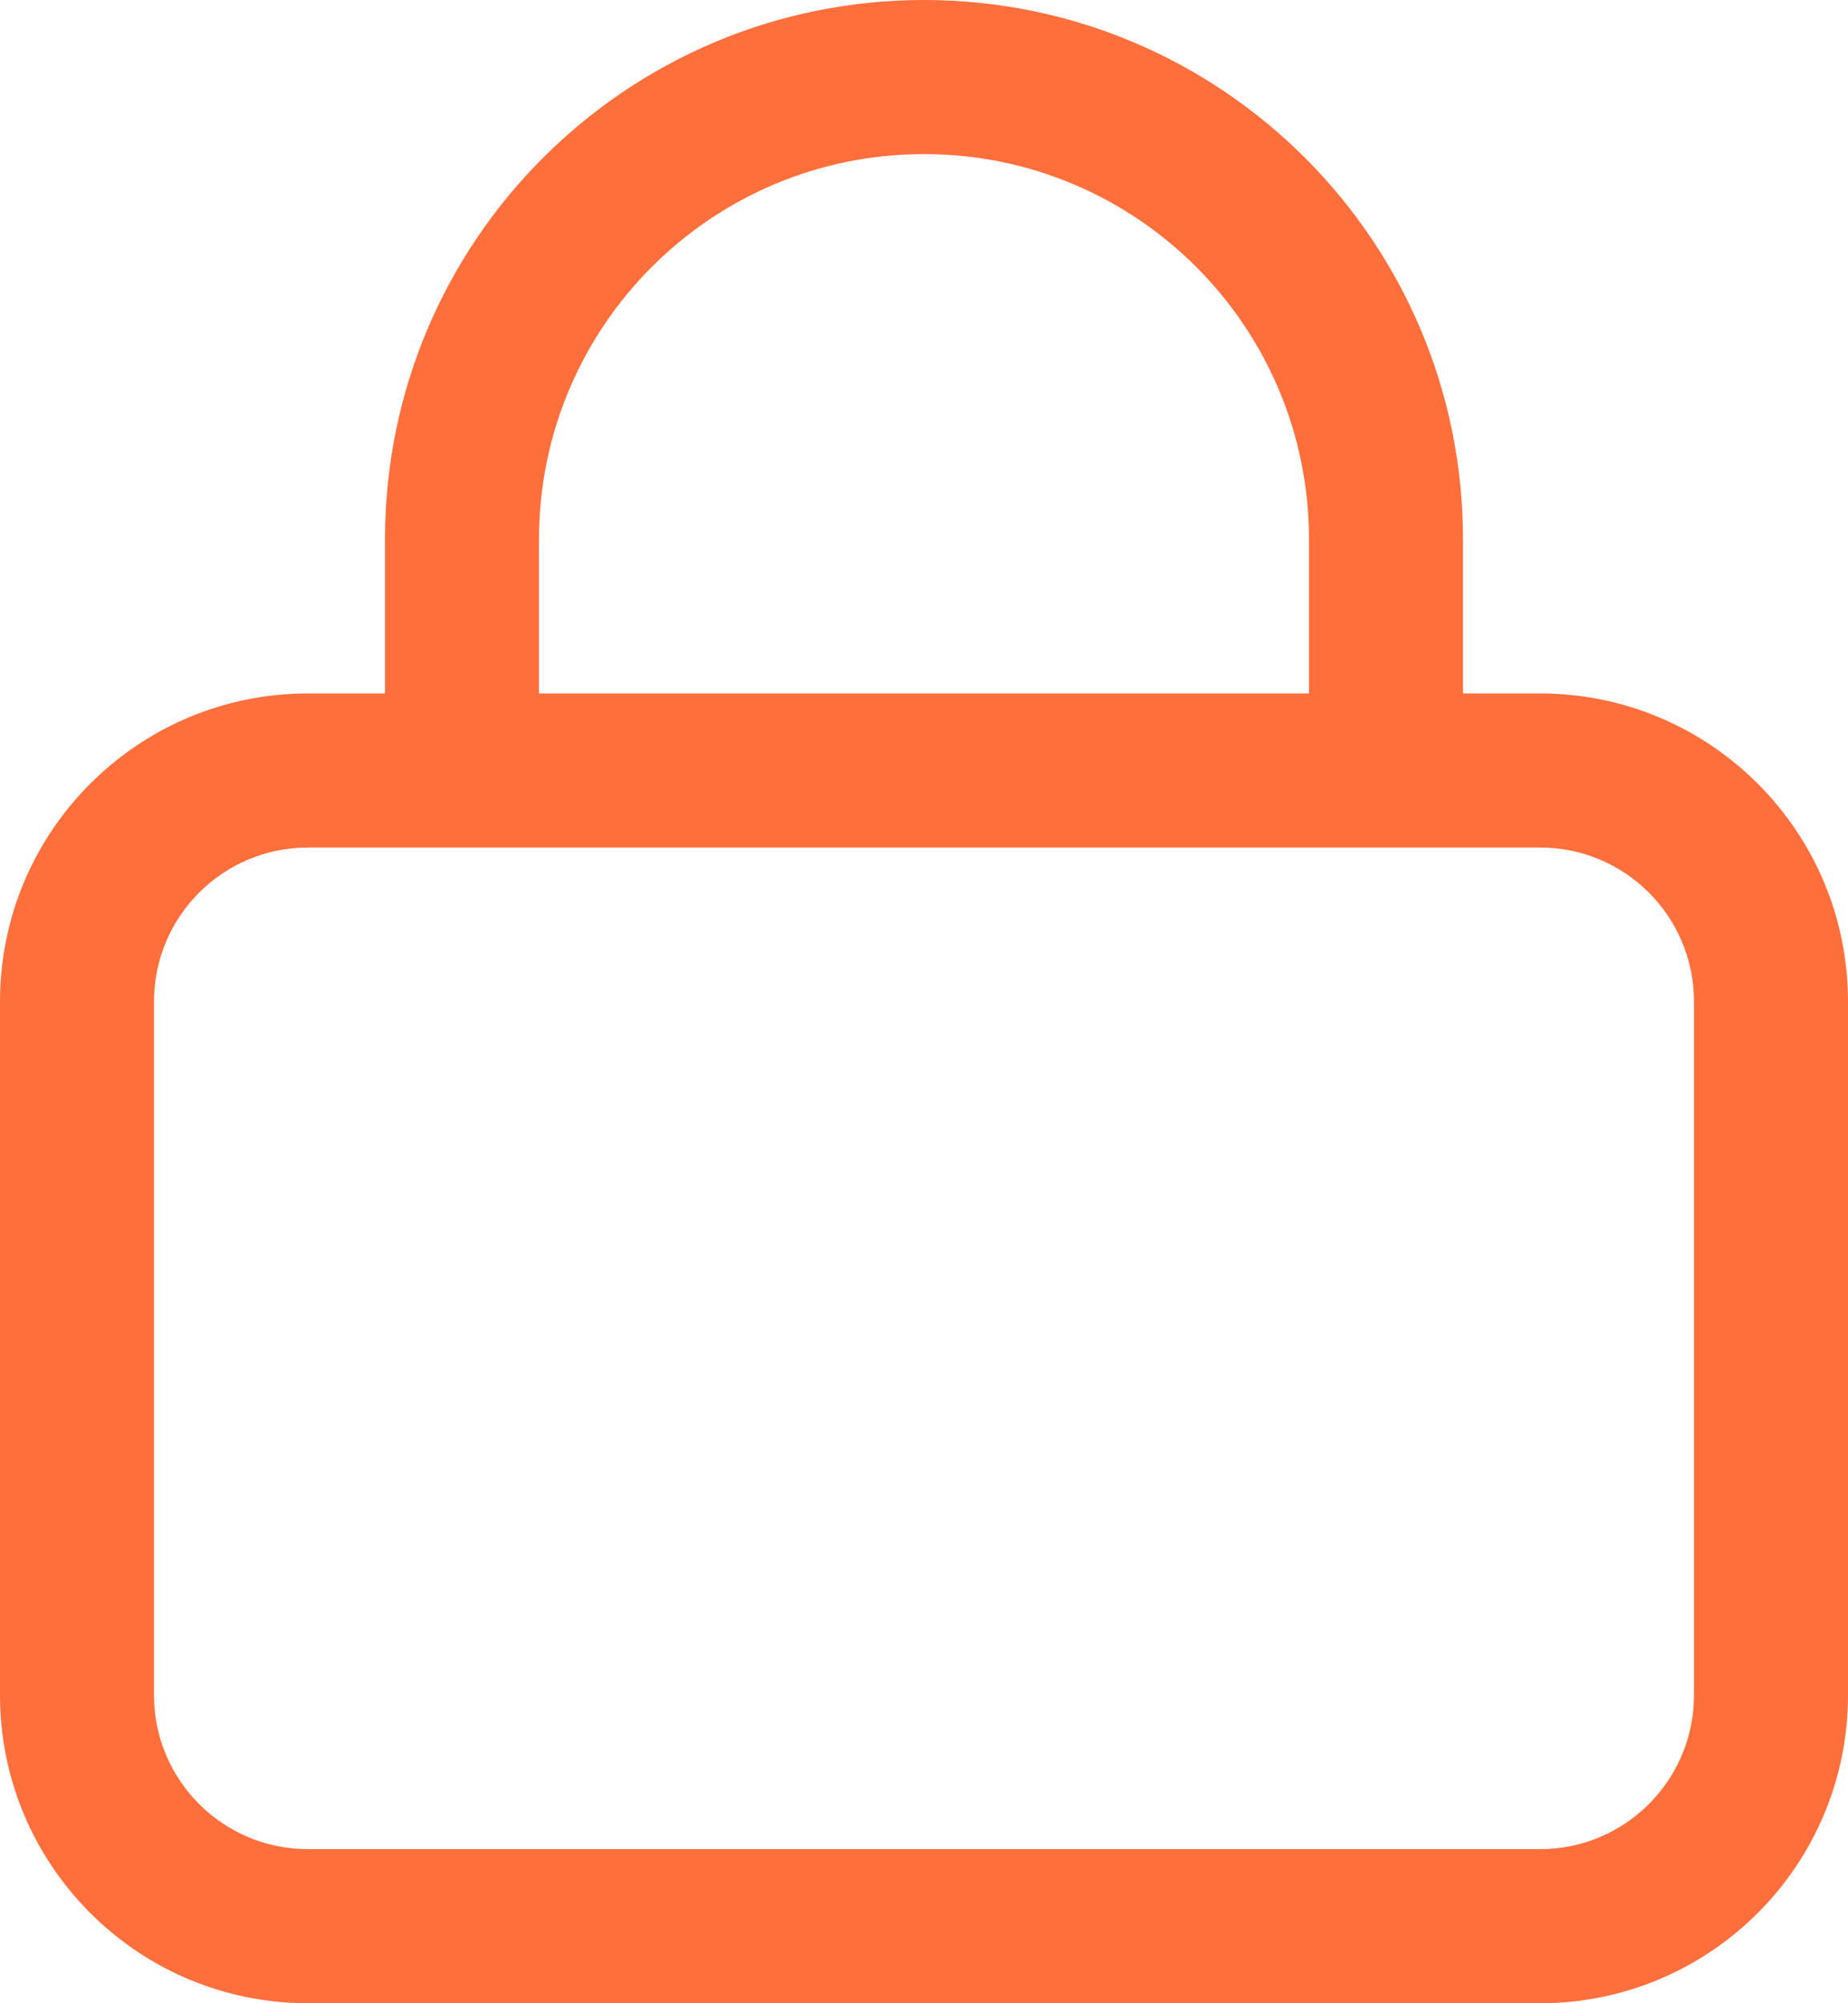 <svg xmlns="http://www.w3.org/2000/svg" width="24" height="26" viewBox="0 0 24 26" fill="none"><path fill-rule="evenodd" clip-rule="evenodd" d="M12 0C8.134 0 5 3.134 5 7V9H4C1.791 9 0 10.791 0 13V22C0 24.209 1.791 26 4 26H20C22.209 26 24 24.209 24 22V13C24 10.791 22.209 9 20 9H19V7C19 3.134 15.866 0 12 0ZM17 9V7C17 4.239 14.761 2 12 2C9.239 2 7 4.239 7 7V9H17ZM2 13C2 11.895 2.895 11 4 11H20C21.105 11 22 11.895 22 13V22C22 23.105 21.105 24 20 24H4C2.895 24 2 23.105 2 22V13Z" fill="#FE6F3C"></path></svg>